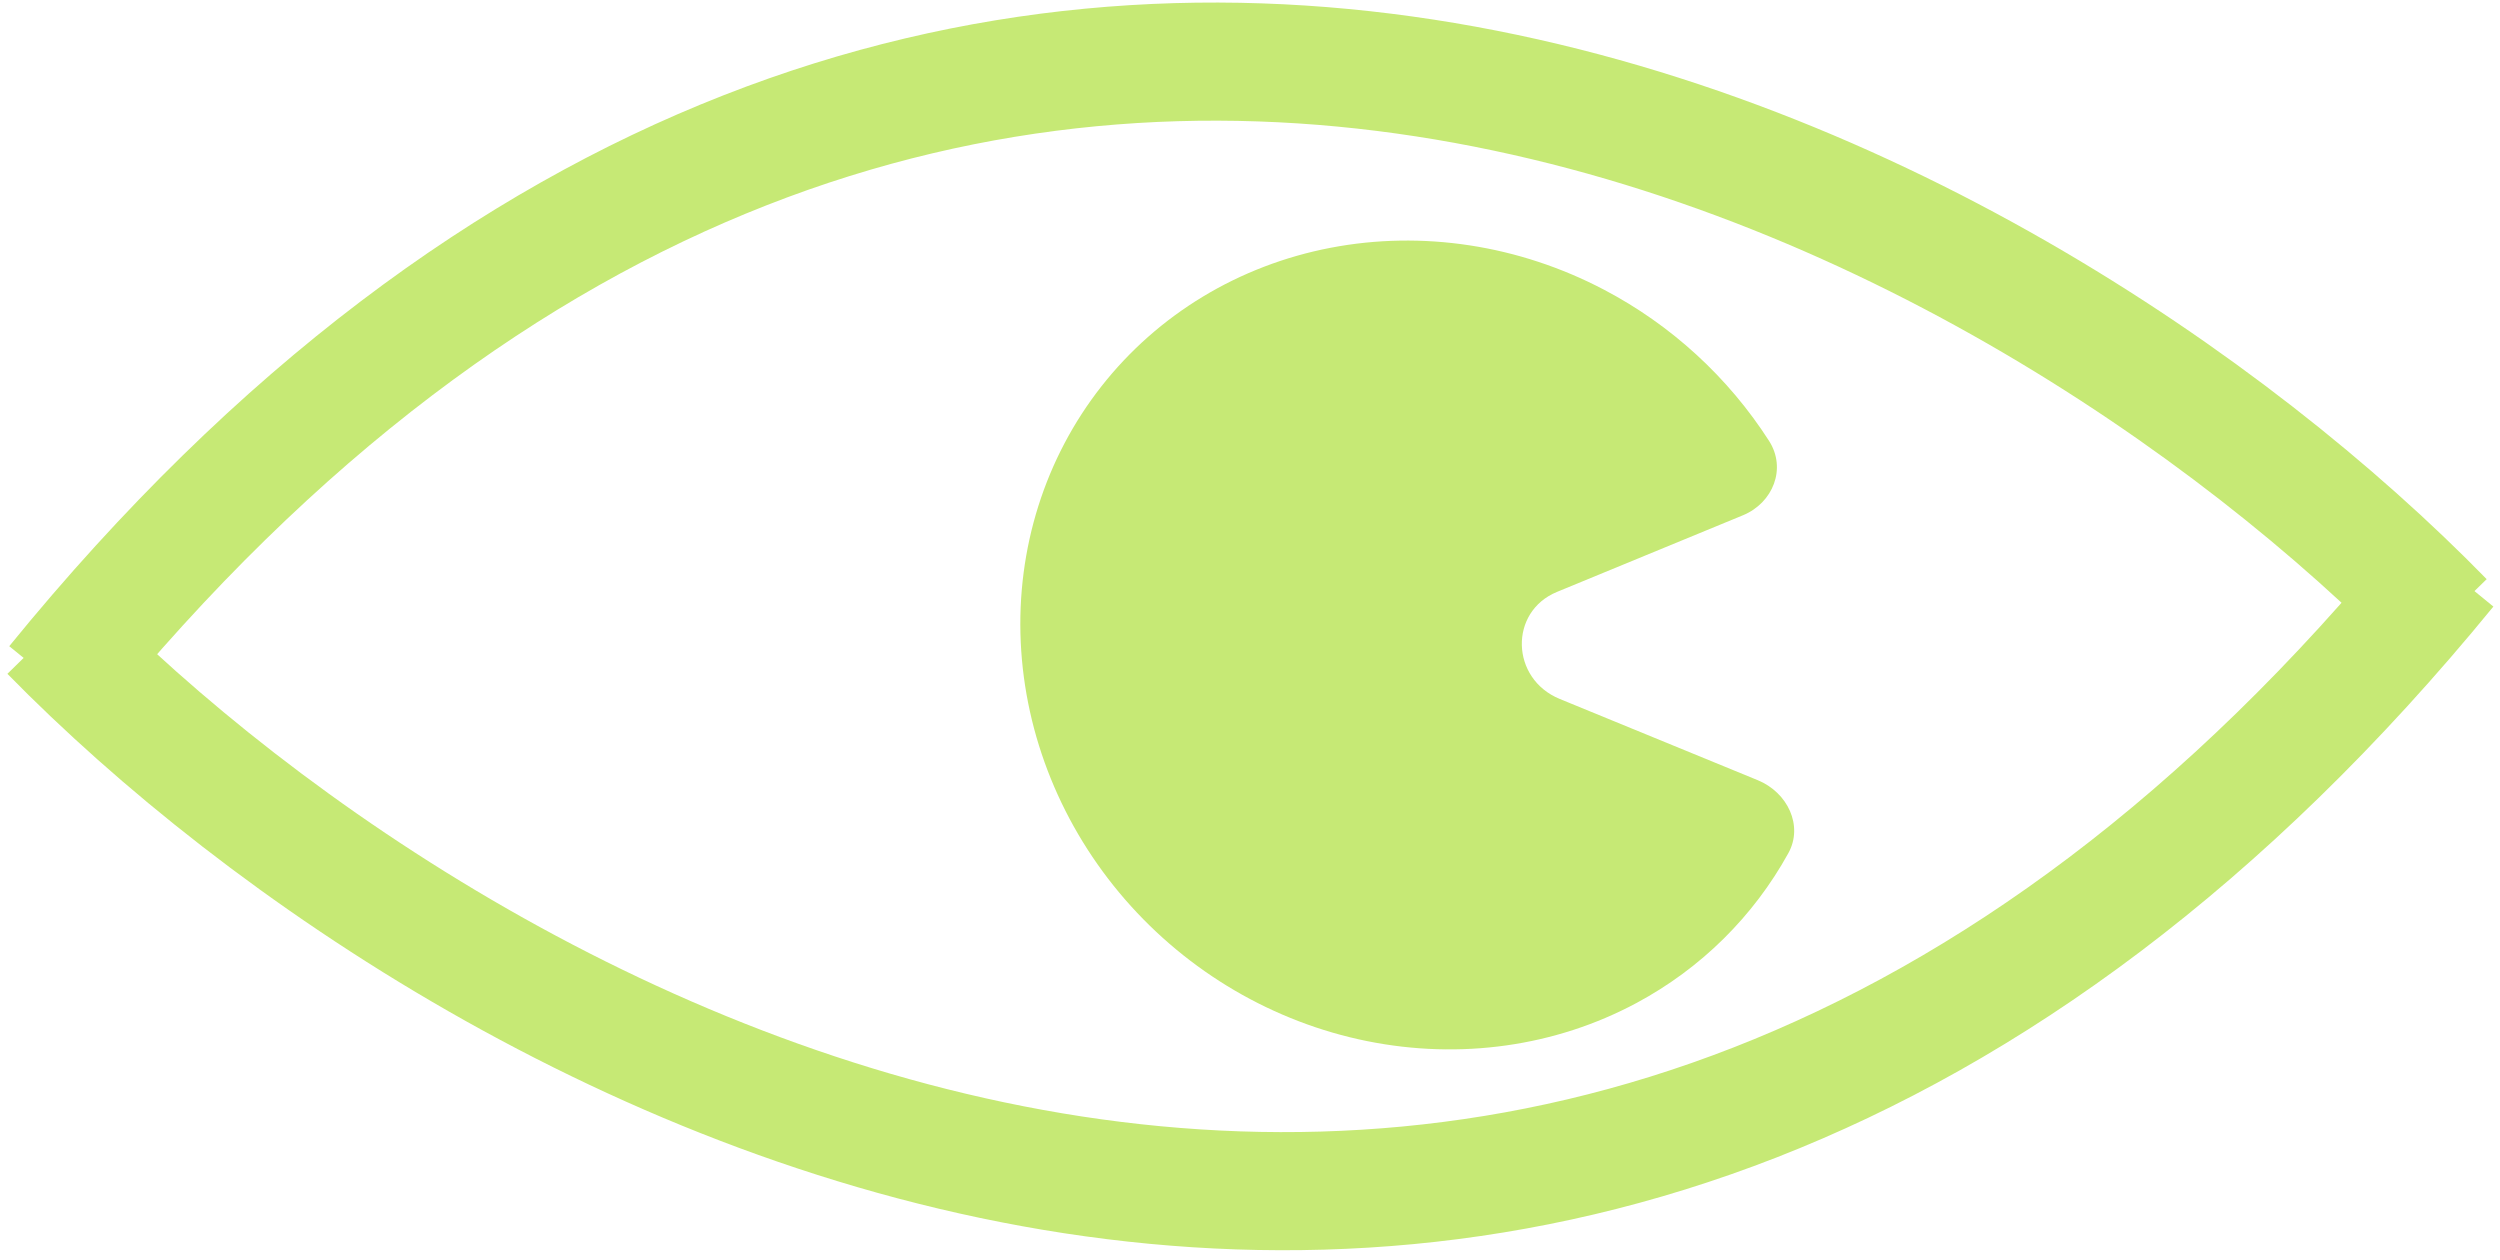 <svg xmlns="http://www.w3.org/2000/svg" width="127" height="64" viewBox="0 0 127 64" fill="none">
<path d="M124.176 31.517C102.591 9.403 48.097 -20.916 2.796 34.721" stroke="#C6E975" stroke-width="6"/>
<path d="M2.519 32.131C24.178 54.243 78.864 84.557 124.341 28.915" stroke="#C6E975" stroke-width="6"/>
<path d="M88.539 26.177C90.071 25.546 90.767 23.8 89.868 22.398C87.802 19.177 84.907 16.512 81.478 14.714C77.152 12.444 72.244 11.693 67.59 12.588C62.936 13.484 58.824 15.97 55.955 19.623C53.086 23.276 51.636 27.871 51.854 32.624C52.072 37.377 53.943 41.994 57.149 45.689C60.355 49.383 64.698 51.927 69.437 52.886C74.176 53.846 79.018 53.161 83.138 50.95C86.417 49.19 89.077 46.55 90.849 43.339C91.615 41.951 90.82 40.26 89.292 39.633L79.236 35.507C76.734 34.481 76.647 31.077 79.096 30.068L88.539 26.177Z" fill="#C6E975"/>
</svg>